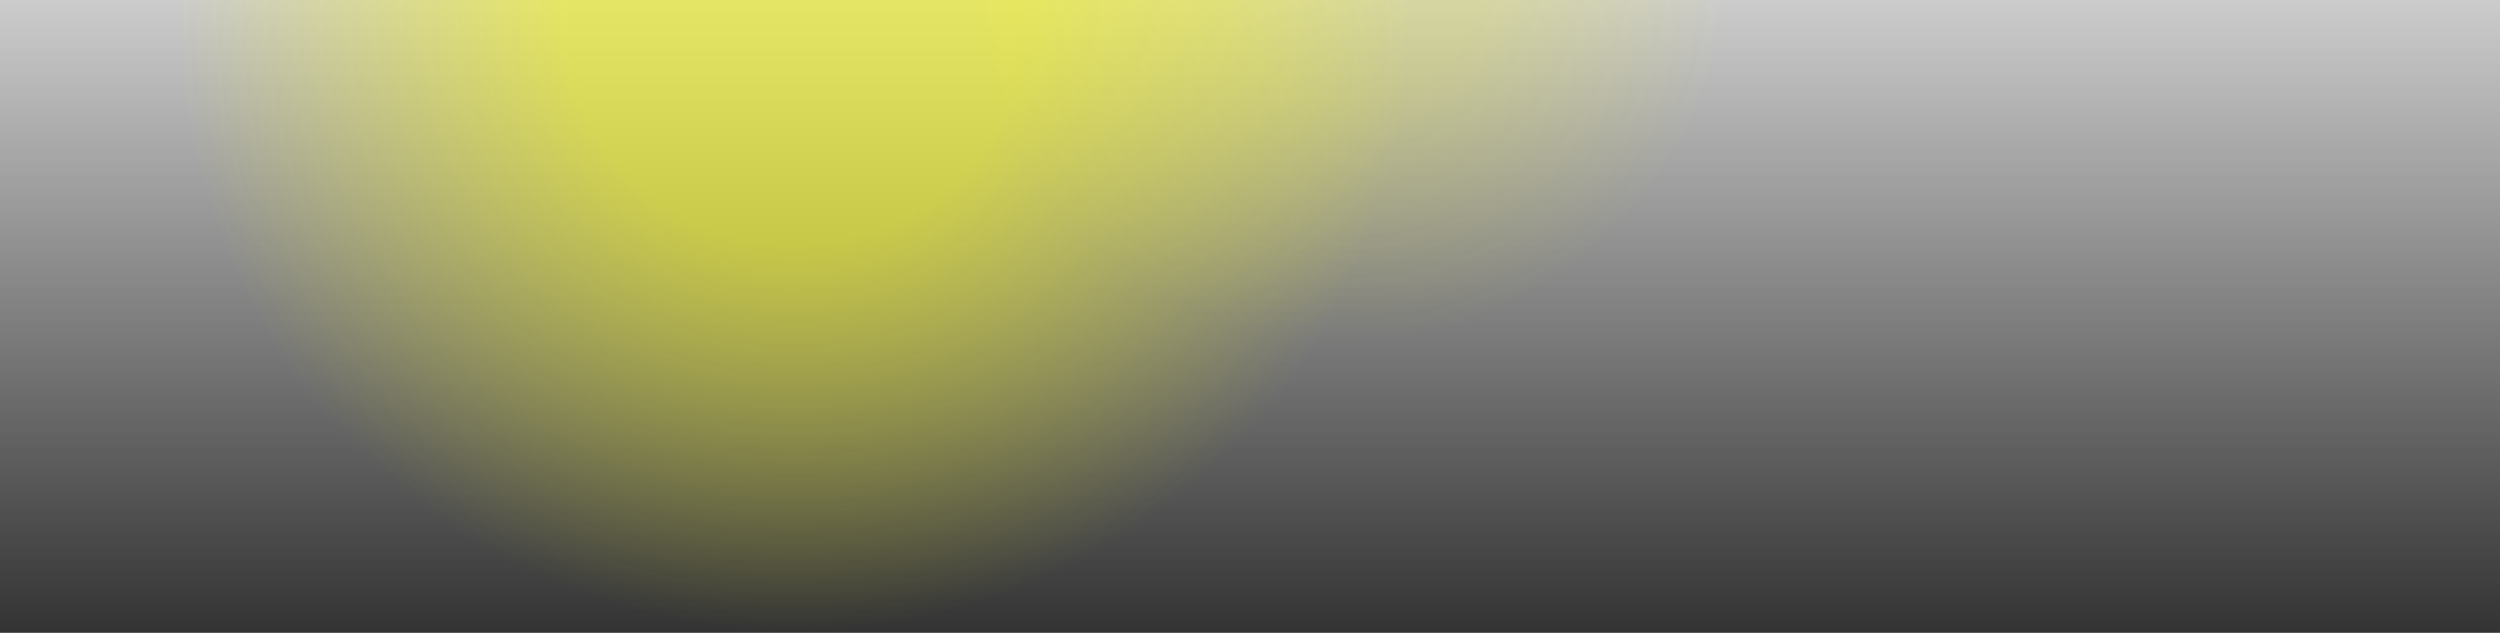 <svg fill="none" height="486" viewBox="0 0 1920 486" width="1920" xmlns="http://www.w3.org/2000/svg" xmlns:xlink="http://www.w3.org/1999/xlink"><rect x="0" y="0" width="1920" height="486" fill="#333333" stroke="none"/><linearGradient id="a" gradientUnits="userSpaceOnUse" x1="960" x2="960" y1="0" y2="486"><stop offset="0" stop-color="#ccc"/><stop offset="1" stop-color="#ccc" stop-opacity="0"/></linearGradient><linearGradient id="b"><stop offset=".37" stop-color="#ff0"/><stop offset="1" stop-color="#ff0" stop-opacity="0"/></linearGradient><radialGradient id="c" cx="0" cy="0" gradientTransform="matrix(0 477 -477 0 610 9)" gradientUnits="userSpaceOnUse" r="1" xlink:href="#b"/><radialGradient id="d" cx="0" cy="0" gradientTransform="matrix(0 296 -296 0 1035 -33)" gradientUnits="userSpaceOnUse" r="1" xlink:href="#b"/><clipPath id="e"><path d="m0 0h1920v486h-1920z"/></clipPath><g clip-path="url(#e)"><path d="m0 0h1920v486h-1920z" fill="url(#a)"/><path d="m133-468h954v954h-954z" fill="url(#c)" opacity=".5"/><path d="m739-329h592v592h-592z" fill="url(#d)" opacity=".2"/></g></svg>